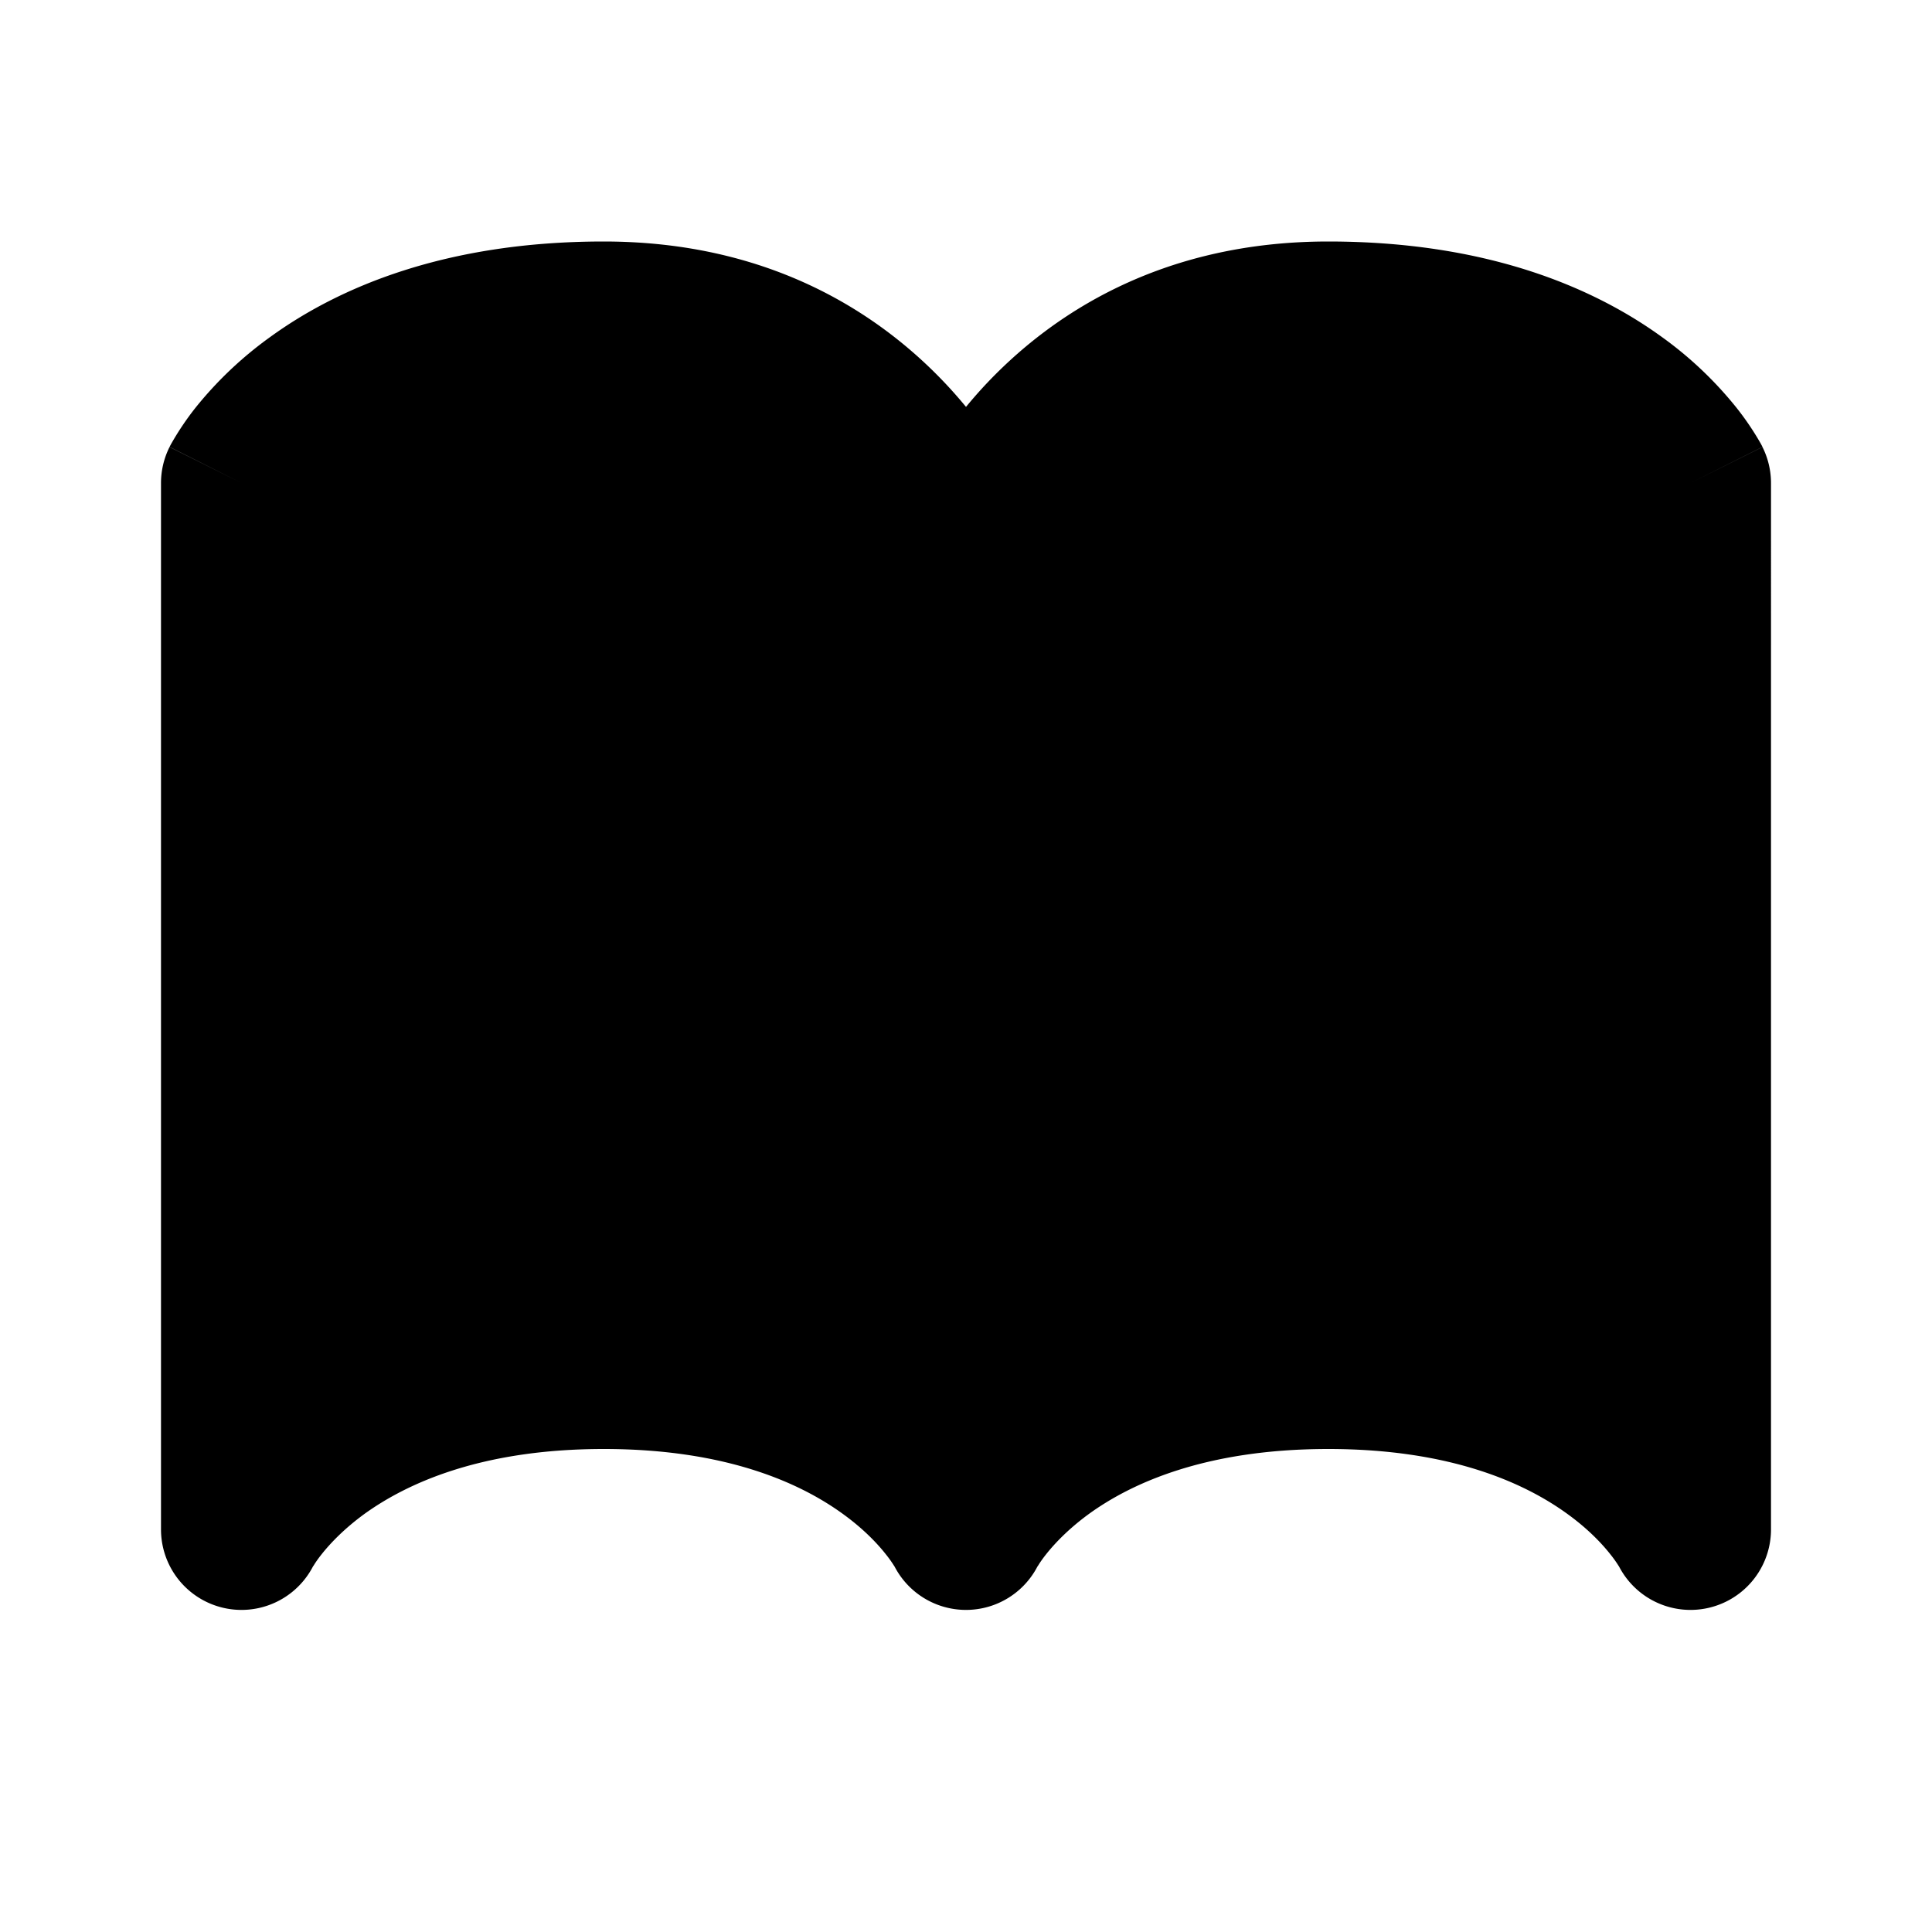 <svg xmlns="http://www.w3.org/2000/svg" width="1em" height="1em" viewBox="0 0 24 24"><path fill="currentColor" d="M21 19V6s-1-2-4.5-2S12 7 12 7s-1-3-4.5-3S3 6 3 6v13s1-2 4.5-2s4.5 2 4.5 2s1-2 4.5-2s4.5 2 4.5 2"/><path fill="currentColor" d="M21 6h1a.999.999 0 0 0-.106-.447zm0 13l-.894.447A1 1 0 0 0 22 19zM3 6l-.894-.447A1 1 0 0 0 2 6zm0 13H2a1 1 0 0 0 1.894.447zm9 0l-.894.447a1 1 0 0 0 1.788 0zm0-12l-.949.316a1 1 0 0 0 1.898 0zm8-1v13h2V6zM2 6v13h2V6zm19 13l.894-.448v-.002l-.002-.003l-.003-.006a.765.765 0 0 0-.028-.051a3.515 3.515 0 0 0-.288-.423a4.695 4.695 0 0 0-.922-.876C19.787 16.563 18.455 16 16.5 16v2c1.545 0 2.463.437 2.974.809c.262.19.432.374.531.5c.05.062.081.11.097.135l.013.021l-.002-.004a.122.122 0 0 1-.003-.005l-.002-.004l-.001-.002v-.002zm-4.5-3c-1.955 0-3.287.563-4.15 1.191a4.71 4.71 0 0 0-.923.876a3.515 3.515 0 0 0-.308.46a.765.765 0 0 0-.008.014c0 .003-.002.005-.003.006l-.001.003v.002L12 19l.894.448v.002l-.002.002l-.002.004a.122.122 0 0 1-.003.005l-.002.004l.013-.02c.016-.027.047-.074.097-.137c.099-.125.269-.309.53-.5c.512-.371 1.43-.808 2.975-.808zM12 19l.894-.448v-.002l-.002-.003l-.003-.006a.765.765 0 0 0-.028-.051a3.515 3.515 0 0 0-.288-.423a4.695 4.695 0 0 0-.922-.876C10.787 16.563 9.455 16 7.5 16v2c1.545 0 2.463.437 2.974.809c.262.19.432.374.531.5c.05.062.081.11.097.135l.013.021l-.002-.004a.122.122 0 0 1-.003-.005l-.002-.004l-.001-.002v-.002zm-4.5-3c-1.955 0-3.287.563-4.15 1.191a4.71 4.71 0 0 0-.923.876a3.508 3.508 0 0 0-.308.46a.872.872 0 0 0-.013.024c0 .001 0 .002.894.449l.894.448v.002l-.002.002l-.002.004a.188.188 0 0 1-.005.009l.013-.02c.016-.027.047-.074.097-.137c.099-.125.269-.309.53-.5C5.038 18.438 5.956 18 7.5 18zM21 6l.894-.448V5.55l-.002-.002l-.003-.007a1.141 1.141 0 0 0-.028-.051a3.528 3.528 0 0 0-.288-.423a4.697 4.697 0 0 0-.922-.876C19.787 3.563 18.455 3 16.5 3v2c1.545 0 2.463.437 2.974.809a2.7 2.7 0 0 1 .531.5c.05.062.081.11.097.135l.013.021l-.002-.004a.229.229 0 0 1-.003-.005l-.002-.004l-.001-.002v-.002zm-4.5-3c-2.077 0-3.456.905-4.3 1.824a5.975 5.975 0 0 0-1.073 1.662a3.63 3.63 0 0 0-.072.188l-.002.005l-.001.003c0 .001 0 .002.948.318c.949.316.948.317.948.317v.003l-.001.002v.002l.002-.009l.024-.06a3.976 3.976 0 0 1 .702-1.08C14.206 5.596 15.077 5 16.5 5zM12 7c.949-.316.948-.317.948-.317v-.004l-.003-.005a.925.925 0 0 0-.02-.057a5.175 5.175 0 0 0-.252-.553a5.975 5.975 0 0 0-.873-1.24C10.956 3.904 9.577 3 7.5 3v2c1.423 0 2.293.595 2.825 1.176a3.976 3.976 0 0 1 .702 1.08l.024.06l.003.008v-.002l-.002-.002v-.002c0-.001 0-.002.948-.318M7.5 3c-1.955 0-3.287.563-4.15 1.191a4.71 4.71 0 0 0-.923.876a3.521 3.521 0 0 0-.308.46a1.394 1.394 0 0 0-.01.02l-.002.003v.002L3 6l.894.448v.002l-.002.002a.95.95 0 0 1-.005.01l-.002.003l.013-.02c.016-.027.047-.074.097-.137c.099-.125.269-.309.53-.5C5.038 5.438 5.956 5 7.5 5z"/></svg>